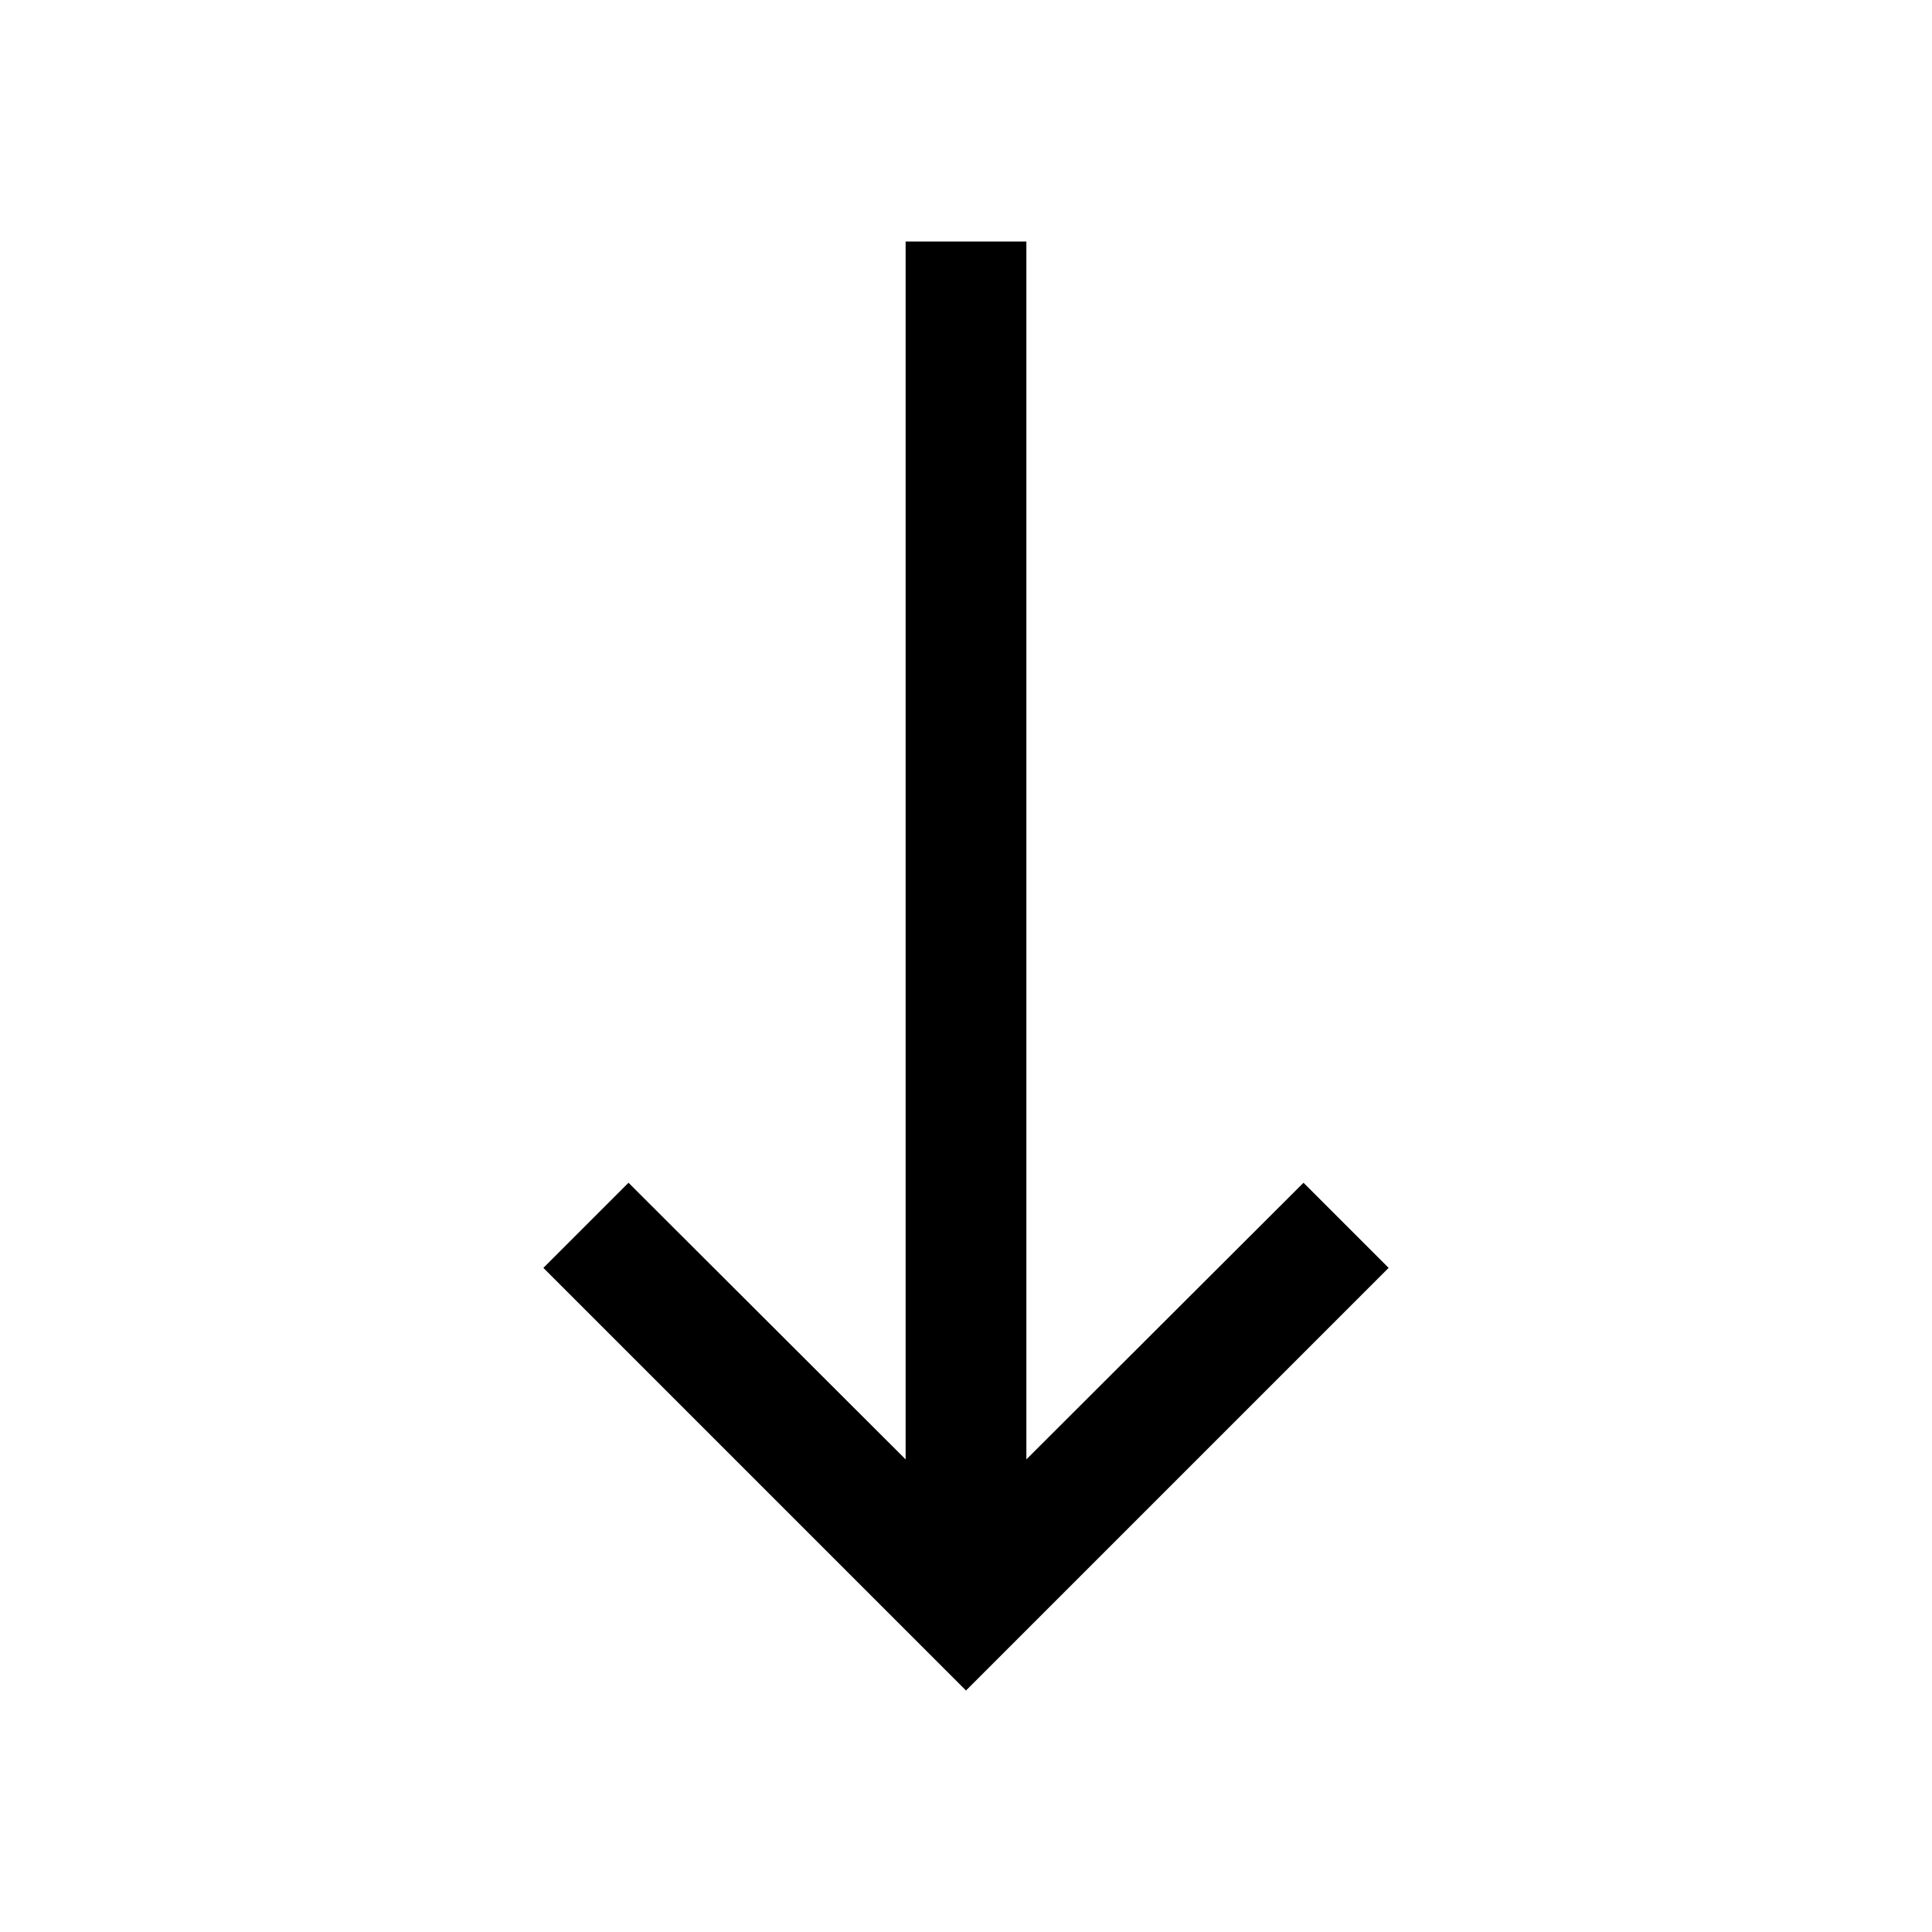 <svg width="32" height="32" viewBox="0 0 32 32" fill="none" xmlns="http://www.w3.org/2000/svg">
<path fill-rule="evenodd" clip-rule="evenodd" d="M9 21L16 28L23 21L21.59 19.59L17 24.172L17 4L15 4L15 24.172L10.41 19.59L9 21Z" fill="black"/>
</svg>
